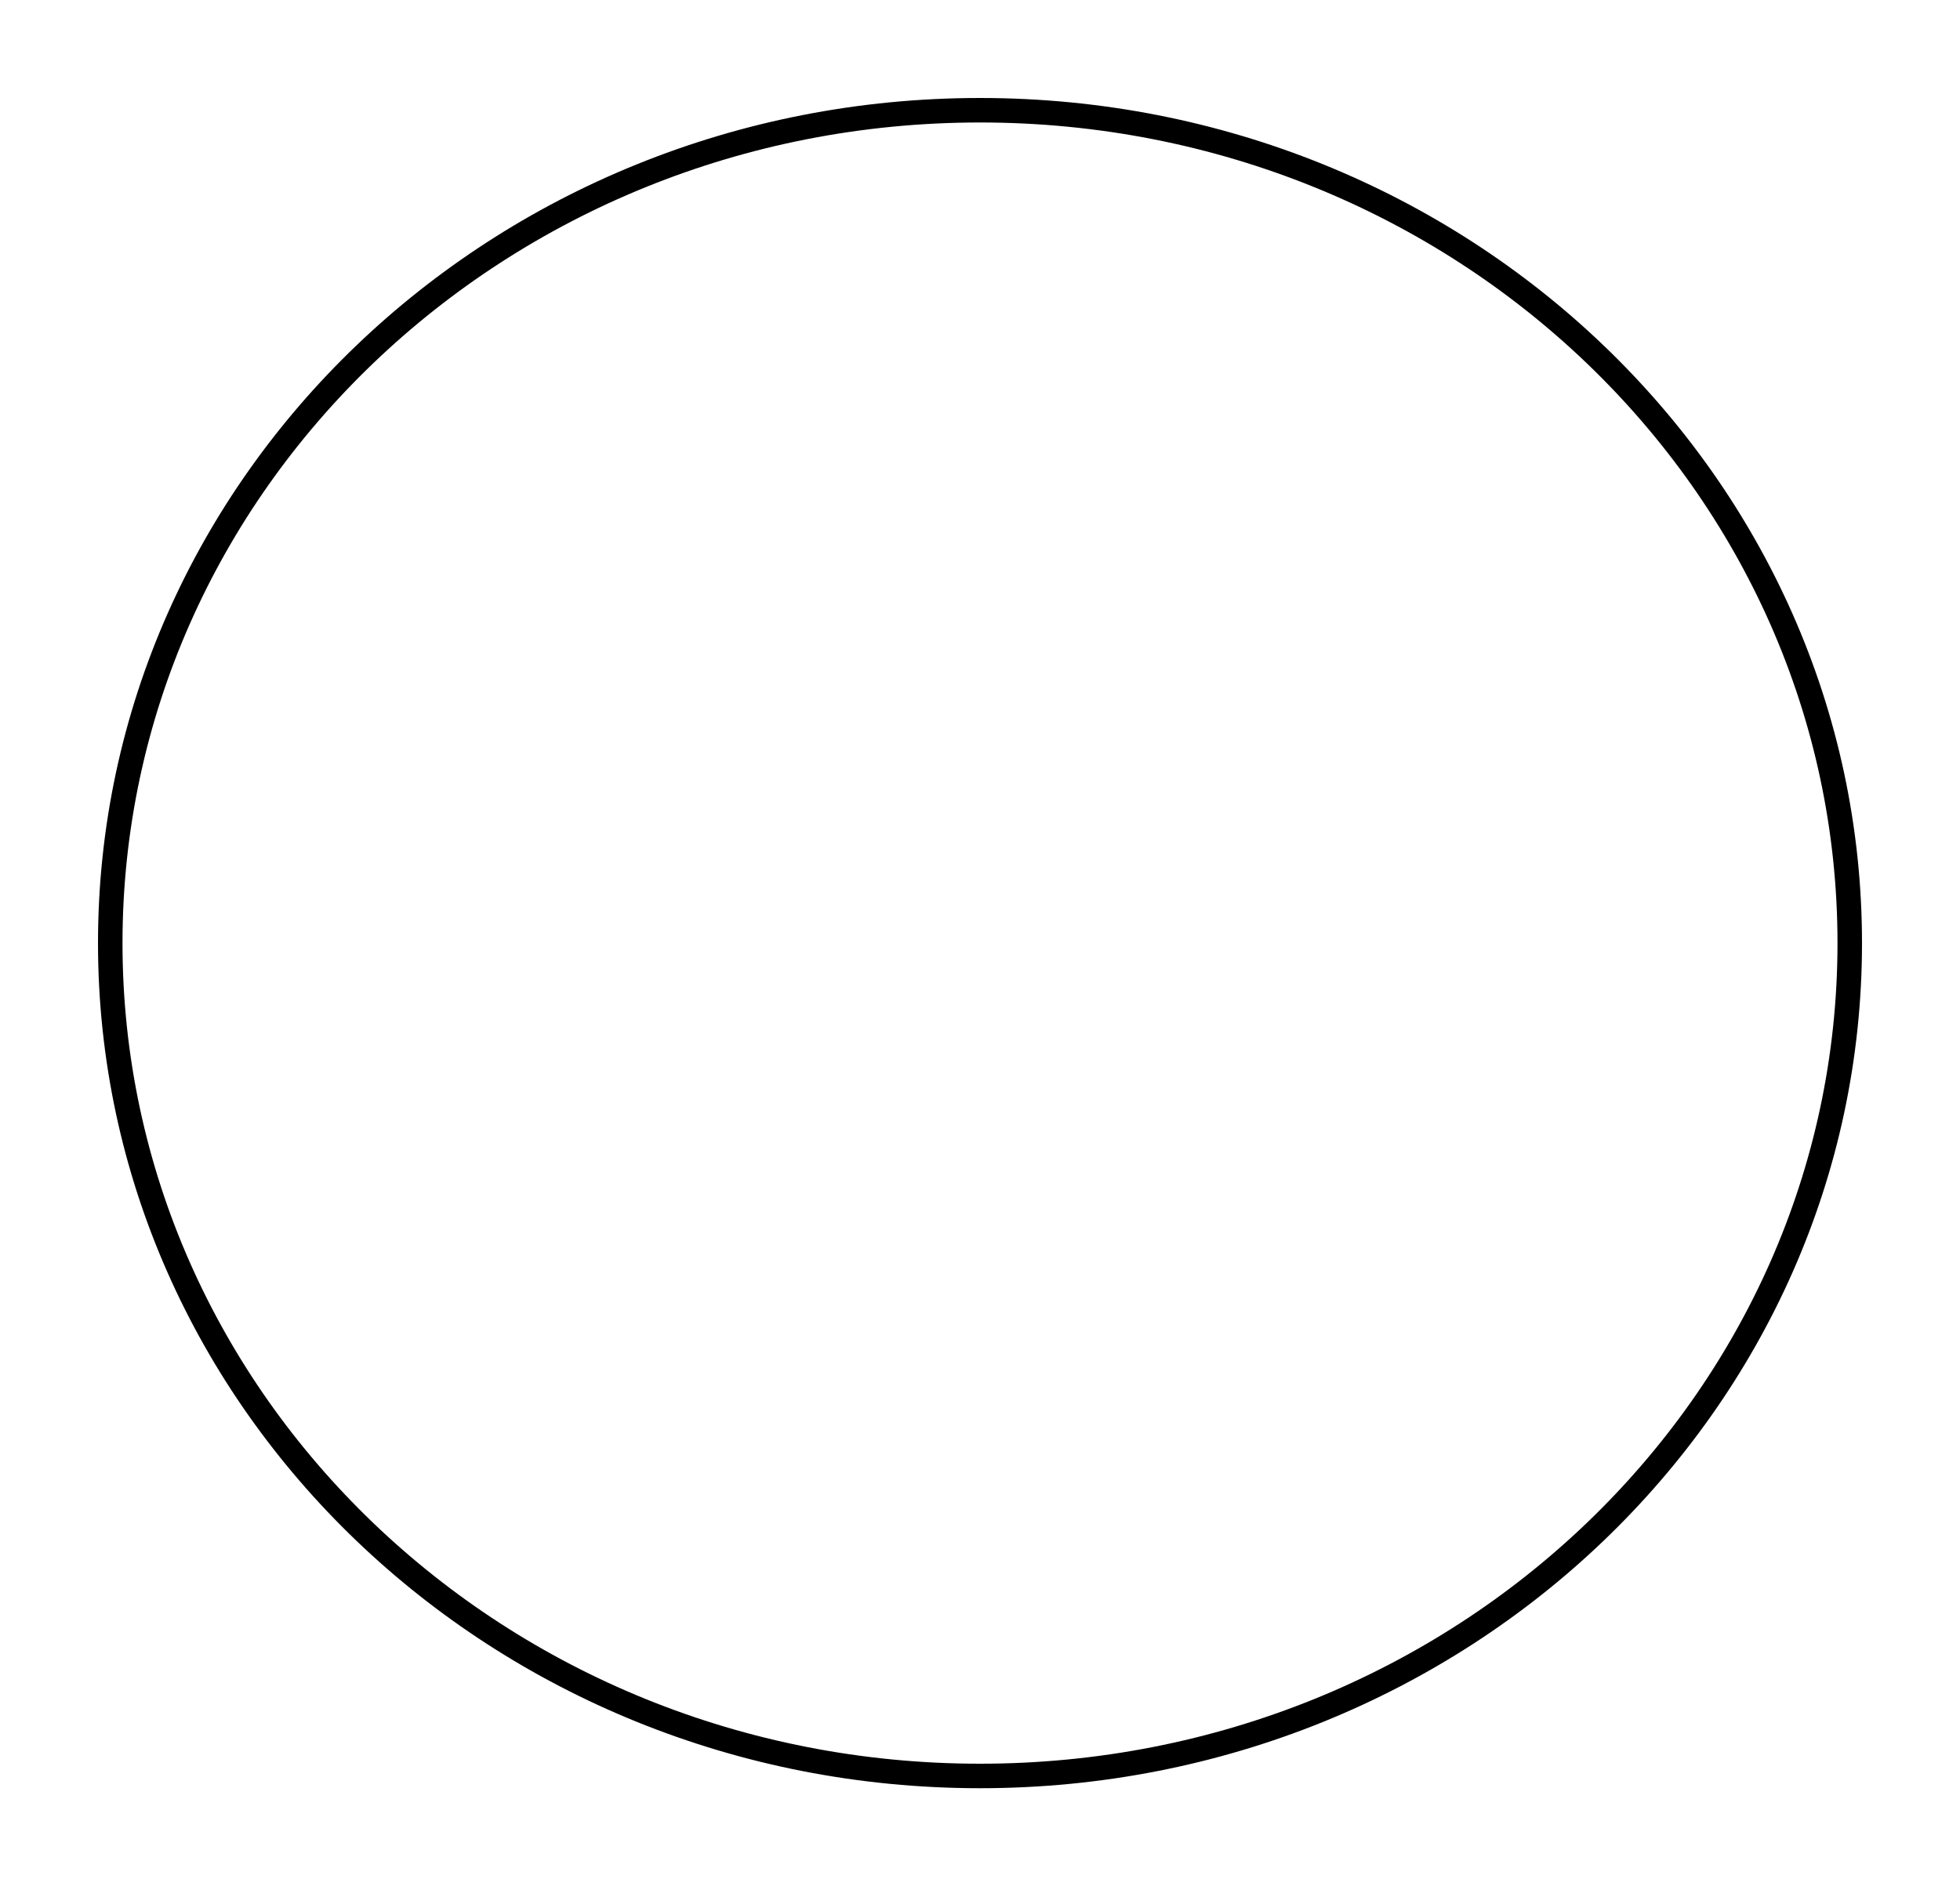 <svg width="80" height="77" viewBox="0 0 80 77" fill="none" xmlns="http://www.w3.org/2000/svg">
<g id="Ellipse 1" filter="url(#filter0_d_163_338)">
<ellipse cx="40" cy="34.5" rx="36" ry="34.5" fill="white"/>
<path d="M75.5 34.5C75.5 53.258 59.626 68.5 40 68.5C20.374 68.5 4.5 53.258 4.5 34.5C4.5 15.742 20.374 0.5 40 0.5C59.626 0.5 75.5 15.742 75.5 34.5Z" stroke="black"/>
</g>
<defs>
<filter id="filter0_d_163_338" x="0" y="0" width="80" height="77" filterUnits="userSpaceOnUse" color-interpolation-filters="sRGB">
<feFlood flood-opacity="0" result="BackgroundImageFix"/>
<feColorMatrix in="SourceAlpha" type="matrix" values="0 0 0 0 0 0 0 0 0 0 0 0 0 0 0 0 0 0 127 0" result="hardAlpha"/>
<feOffset dy="4"/>
<feGaussianBlur stdDeviation="2"/>
<feComposite in2="hardAlpha" operator="out"/>
<feColorMatrix type="matrix" values="0 0 0 0 0 0 0 0 0 0 0 0 0 0 0 0 0 0 0.25 0"/>
<feBlend mode="normal" in2="BackgroundImageFix" result="effect1_dropShadow_163_338"/>
<feBlend mode="normal" in="SourceGraphic" in2="effect1_dropShadow_163_338" result="shape"/>
</filter>
</defs>
</svg>
